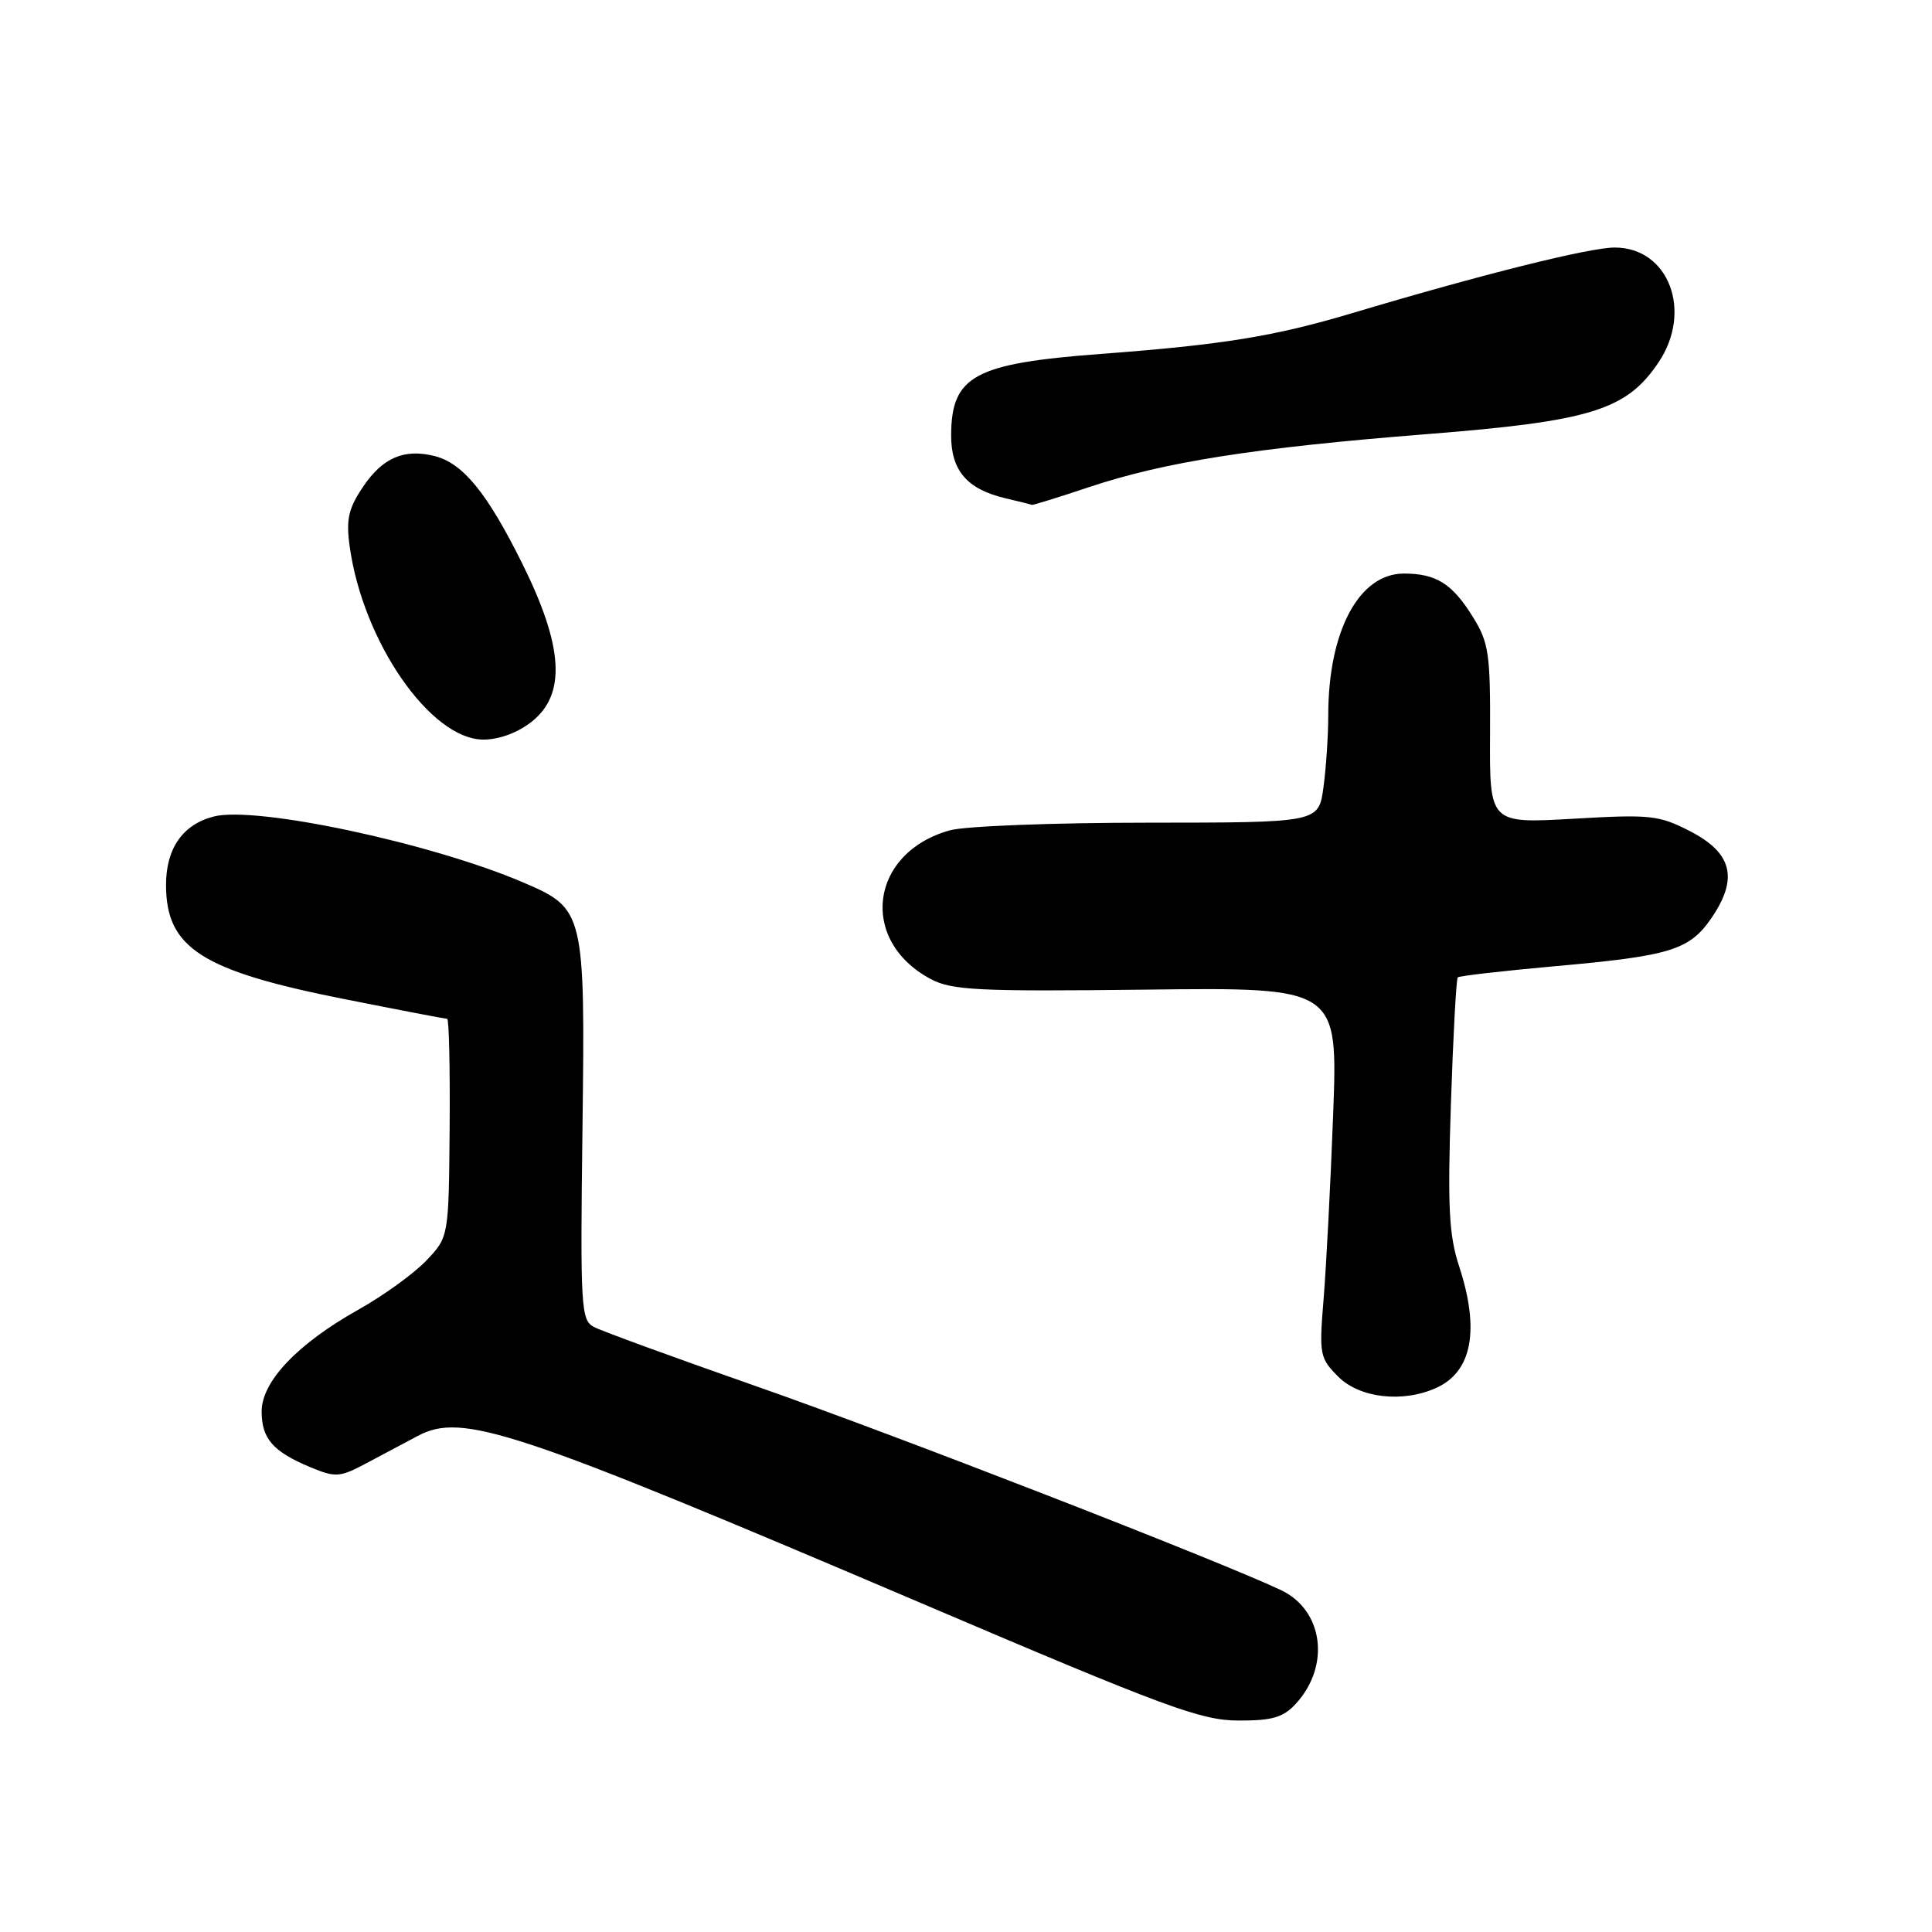 <?xml version="1.0" encoding="UTF-8" standalone="no"?>
<!DOCTYPE svg PUBLIC "-//W3C//DTD SVG 1.1//EN" "http://www.w3.org/Graphics/SVG/1.1/DTD/svg11.dtd" >
<svg xmlns="http://www.w3.org/2000/svg" xmlns:xlink="http://www.w3.org/1999/xlink" version="1.1" viewBox="0 0 256 256">
 <g >
 <path fill="currentColor"
d=" M 171.71 225.75 C 176.33 220.71 175.35 213.33 169.70 210.68 C 161.30 206.72 118.34 190.03 100.50 183.79 C 89.50 179.94 79.68 176.36 78.68 175.82 C 76.98 174.92 76.88 173.19 77.18 149.63 C 77.54 120.80 77.44 120.41 69.38 116.95 C 57.14 111.70 33.85 106.74 28.29 108.20 C 24.20 109.27 22.00 112.43 22.00 117.26 C 22.00 125.62 26.72 128.64 45.66 132.39 C 52.89 133.83 59.01 135.00 59.25 135.00 C 59.50 135.00 59.64 141.50 59.58 149.45 C 59.46 163.91 59.46 163.91 56.48 167.04 C 54.84 168.76 50.80 171.68 47.50 173.53 C 39.42 178.06 34.67 183.06 34.67 187.02 C 34.67 190.63 36.17 192.35 41.12 194.41 C 44.49 195.81 45.01 195.77 48.62 193.85 C 50.75 192.71 53.78 191.10 55.35 190.27 C 61.27 187.13 67.92 189.34 122.50 212.61 C 154.41 226.22 159.13 227.97 164.08 227.98 C 168.59 228.00 170.04 227.57 171.71 225.75 Z  M 190.34 183.89 C 195.06 181.74 196.09 176.22 193.36 167.85 C 191.99 163.68 191.80 159.99 192.25 146.34 C 192.55 137.28 192.96 129.71 193.16 129.51 C 193.36 129.31 199.14 128.65 206.01 128.03 C 221.41 126.66 223.89 125.89 226.82 121.58 C 230.35 116.39 229.52 113.03 224.00 110.17 C 219.81 108.01 218.74 107.89 208.44 108.49 C 197.37 109.12 197.37 109.12 197.44 97.31 C 197.49 86.61 197.28 85.15 195.16 81.74 C 192.42 77.33 190.30 76.00 186.02 76.00 C 180.07 76.00 176.00 83.63 176.00 94.80 C 176.00 97.51 175.71 101.81 175.36 104.36 C 174.73 109.00 174.73 109.00 152.11 109.01 C 139.68 109.01 127.87 109.46 125.87 110.02 C 115.25 112.97 113.74 124.60 123.31 129.72 C 126.12 131.22 129.51 131.39 151.89 131.13 C 177.28 130.83 177.28 130.83 176.65 147.67 C 176.30 156.93 175.73 167.95 175.38 172.17 C 174.78 179.49 174.87 179.96 177.33 182.42 C 180.18 185.27 185.90 185.91 190.34 183.89 Z  M 70.50 95.59 C 75.03 91.96 74.65 85.66 69.23 74.73 C 64.57 65.33 61.35 61.38 57.59 60.43 C 53.56 59.42 50.71 60.64 48.12 64.48 C 46.17 67.37 45.84 68.81 46.33 72.37 C 48.06 85.00 57.06 98.01 64.07 98.00 C 66.19 97.99 68.65 97.07 70.50 95.59 Z  M 144.23 64.57 C 154.27 61.21 166.16 59.34 189.00 57.53 C 210.79 55.81 215.49 54.36 219.75 48.04 C 224.33 41.25 221.12 32.80 213.96 32.80 C 210.60 32.80 196.31 36.37 179.15 41.50 C 168.82 44.58 162.06 45.68 145.82 46.90 C 129.12 48.16 126.09 49.80 126.03 57.60 C 126.00 62.33 128.11 64.81 133.21 66.02 C 135.02 66.44 136.60 66.84 136.73 66.90 C 136.85 66.95 140.23 65.91 144.23 64.57 Z "/>
</g>
</svg>